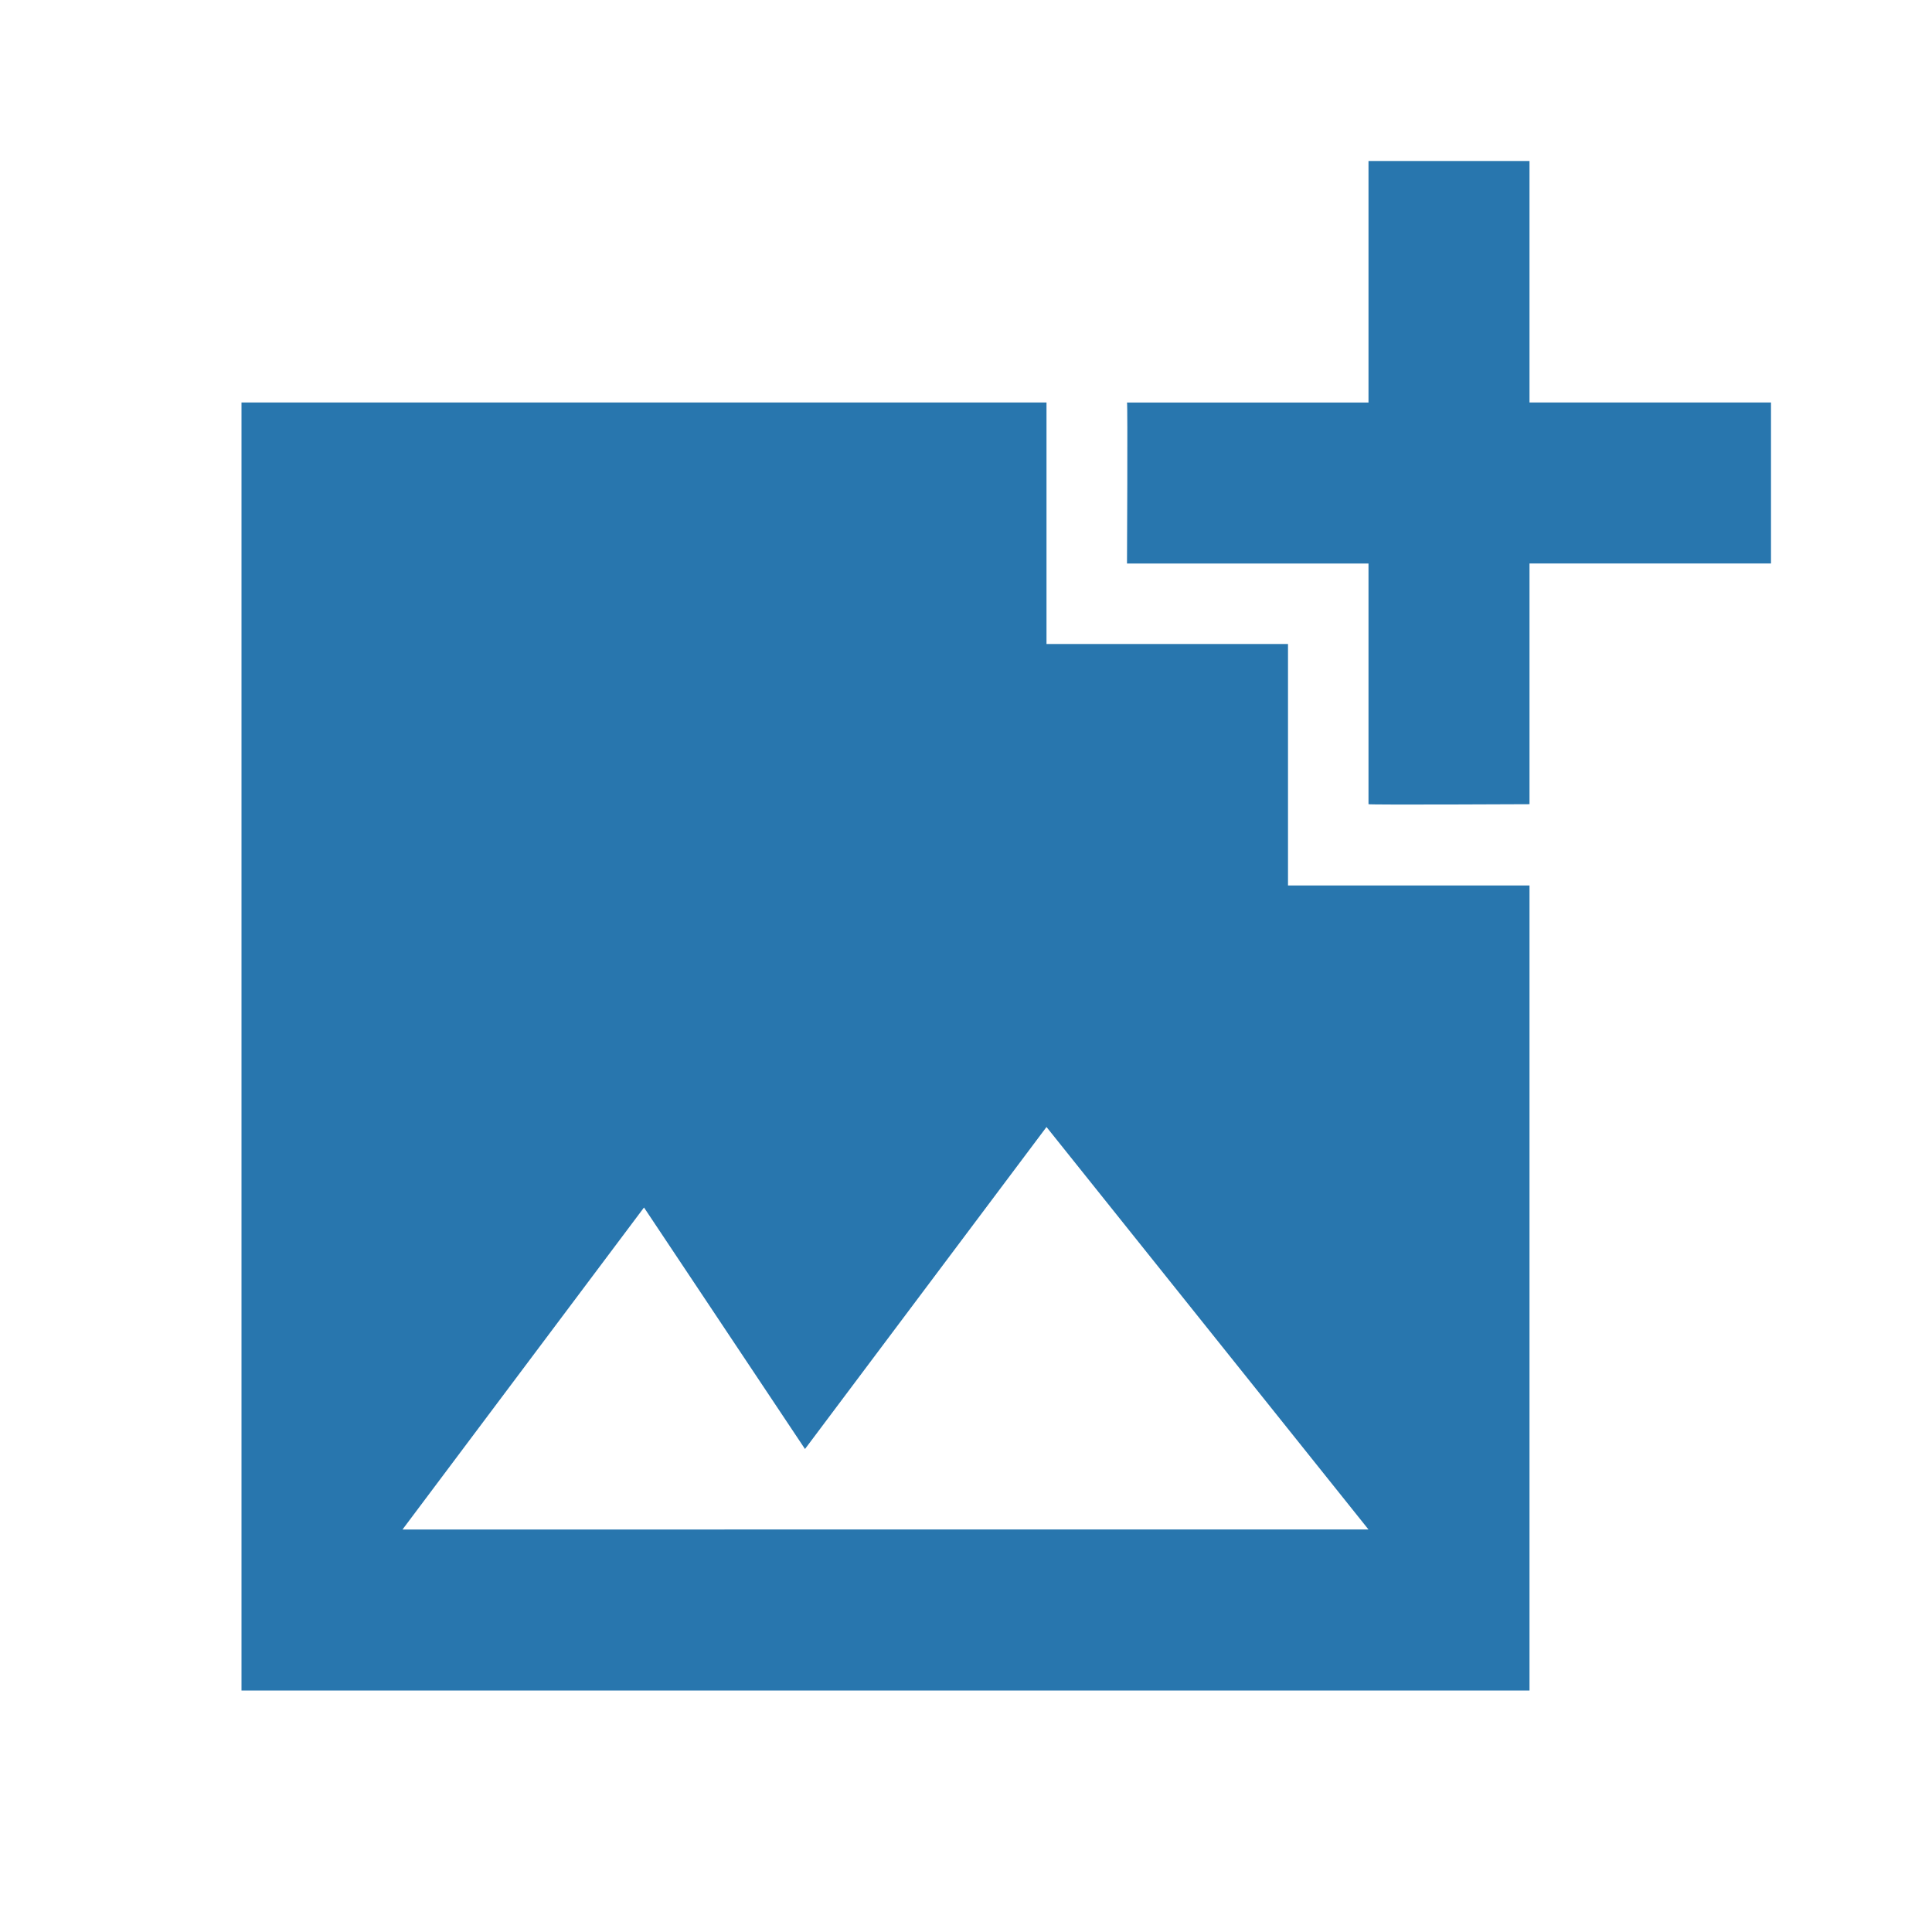 <svg xmlns="http://www.w3.org/2000/svg" height="24px" viewBox="0 0 24 24" width="24px" fill="#2876ae">
	<path d="M0 0h24v24H0V0z" fill="none"/>
	<path d="M19 7v2.99s-1.99.01-2 0V7h-3s.01-1.99 0-2h3V2h2v3h3v2h-3zm-3 4V8h-3V5H3v16h16V11h-3zM5 19l3-4 2 3 3-4 4 5H5z"/>
</svg>